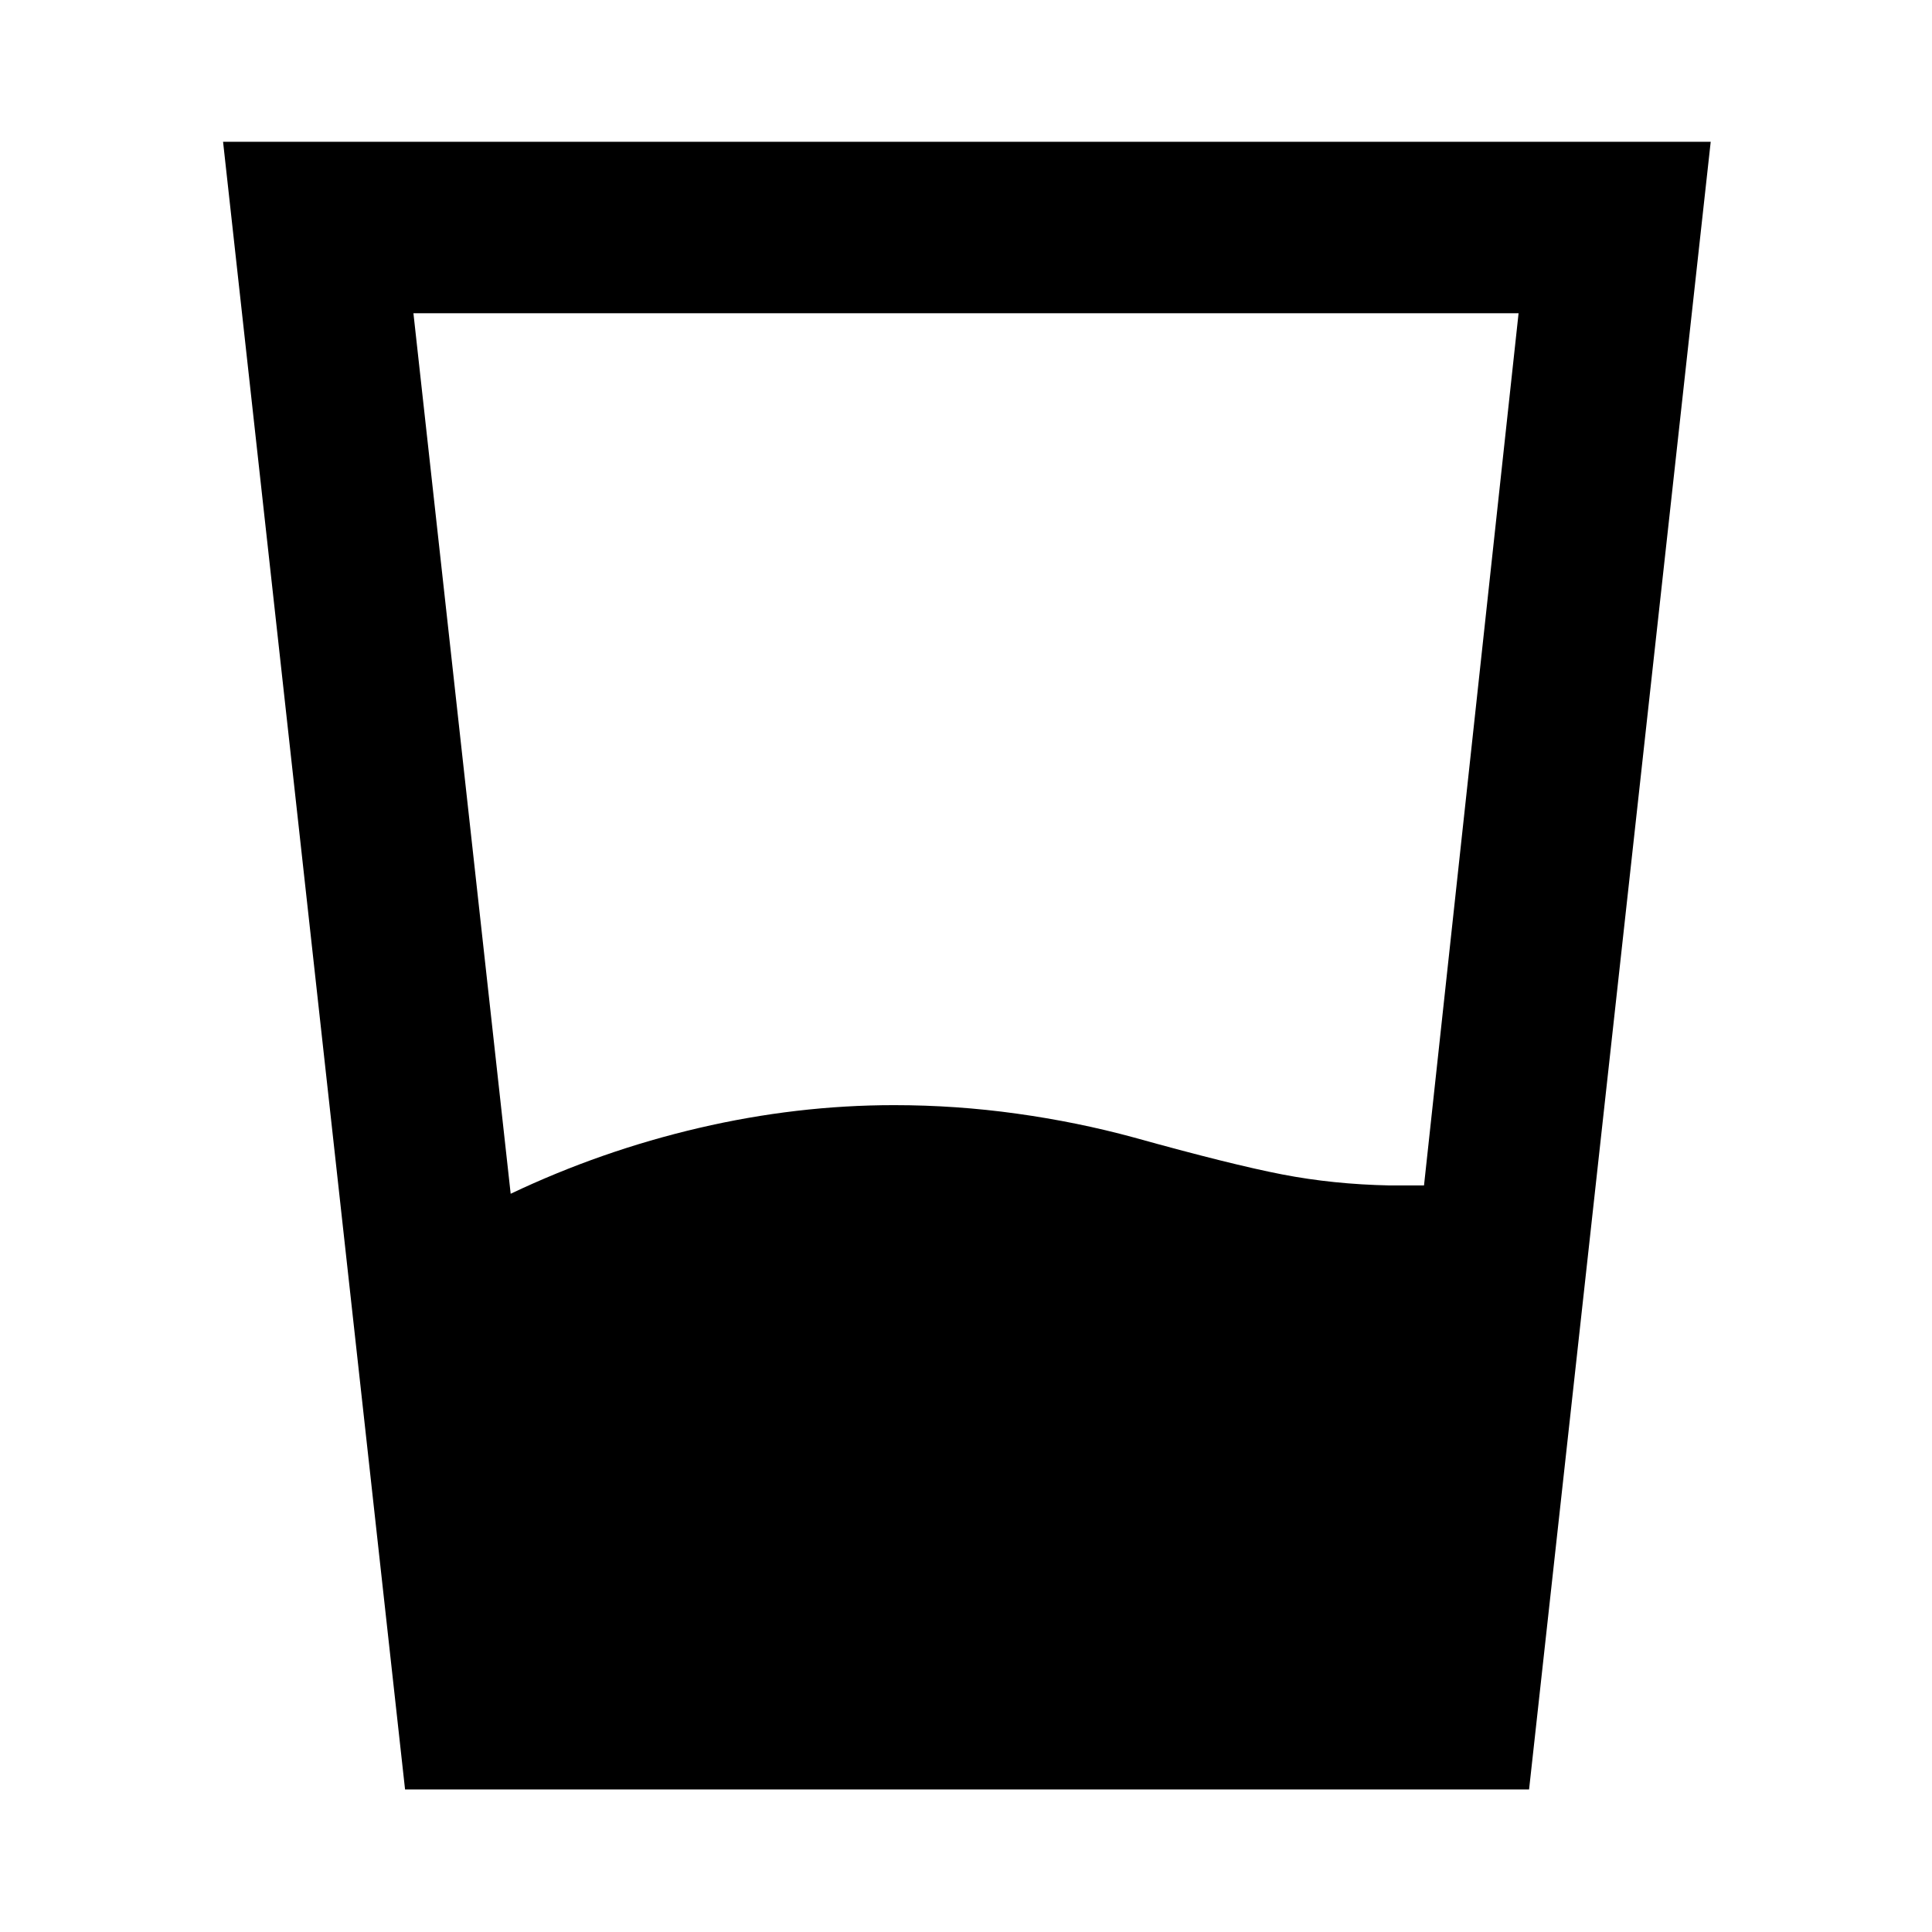 <svg xmlns="http://www.w3.org/2000/svg" height="40" viewBox="0 -960 960 960" width="40"><path d="M253.75-366.83q44.94-21.34 93.53-32.69 48.58-11.34 96.99-11.34 30.63 0 60.83 4.2t58.33 11.87q48.27 13.43 73.66 18.35 25.39 4.92 53.44 5.48h17.05l46.99-433.39H205.43l48.32 437.52ZM201.27-70.84l-90.43-818.7h739.2l-90.25 818.7H201.27Z"/></svg>